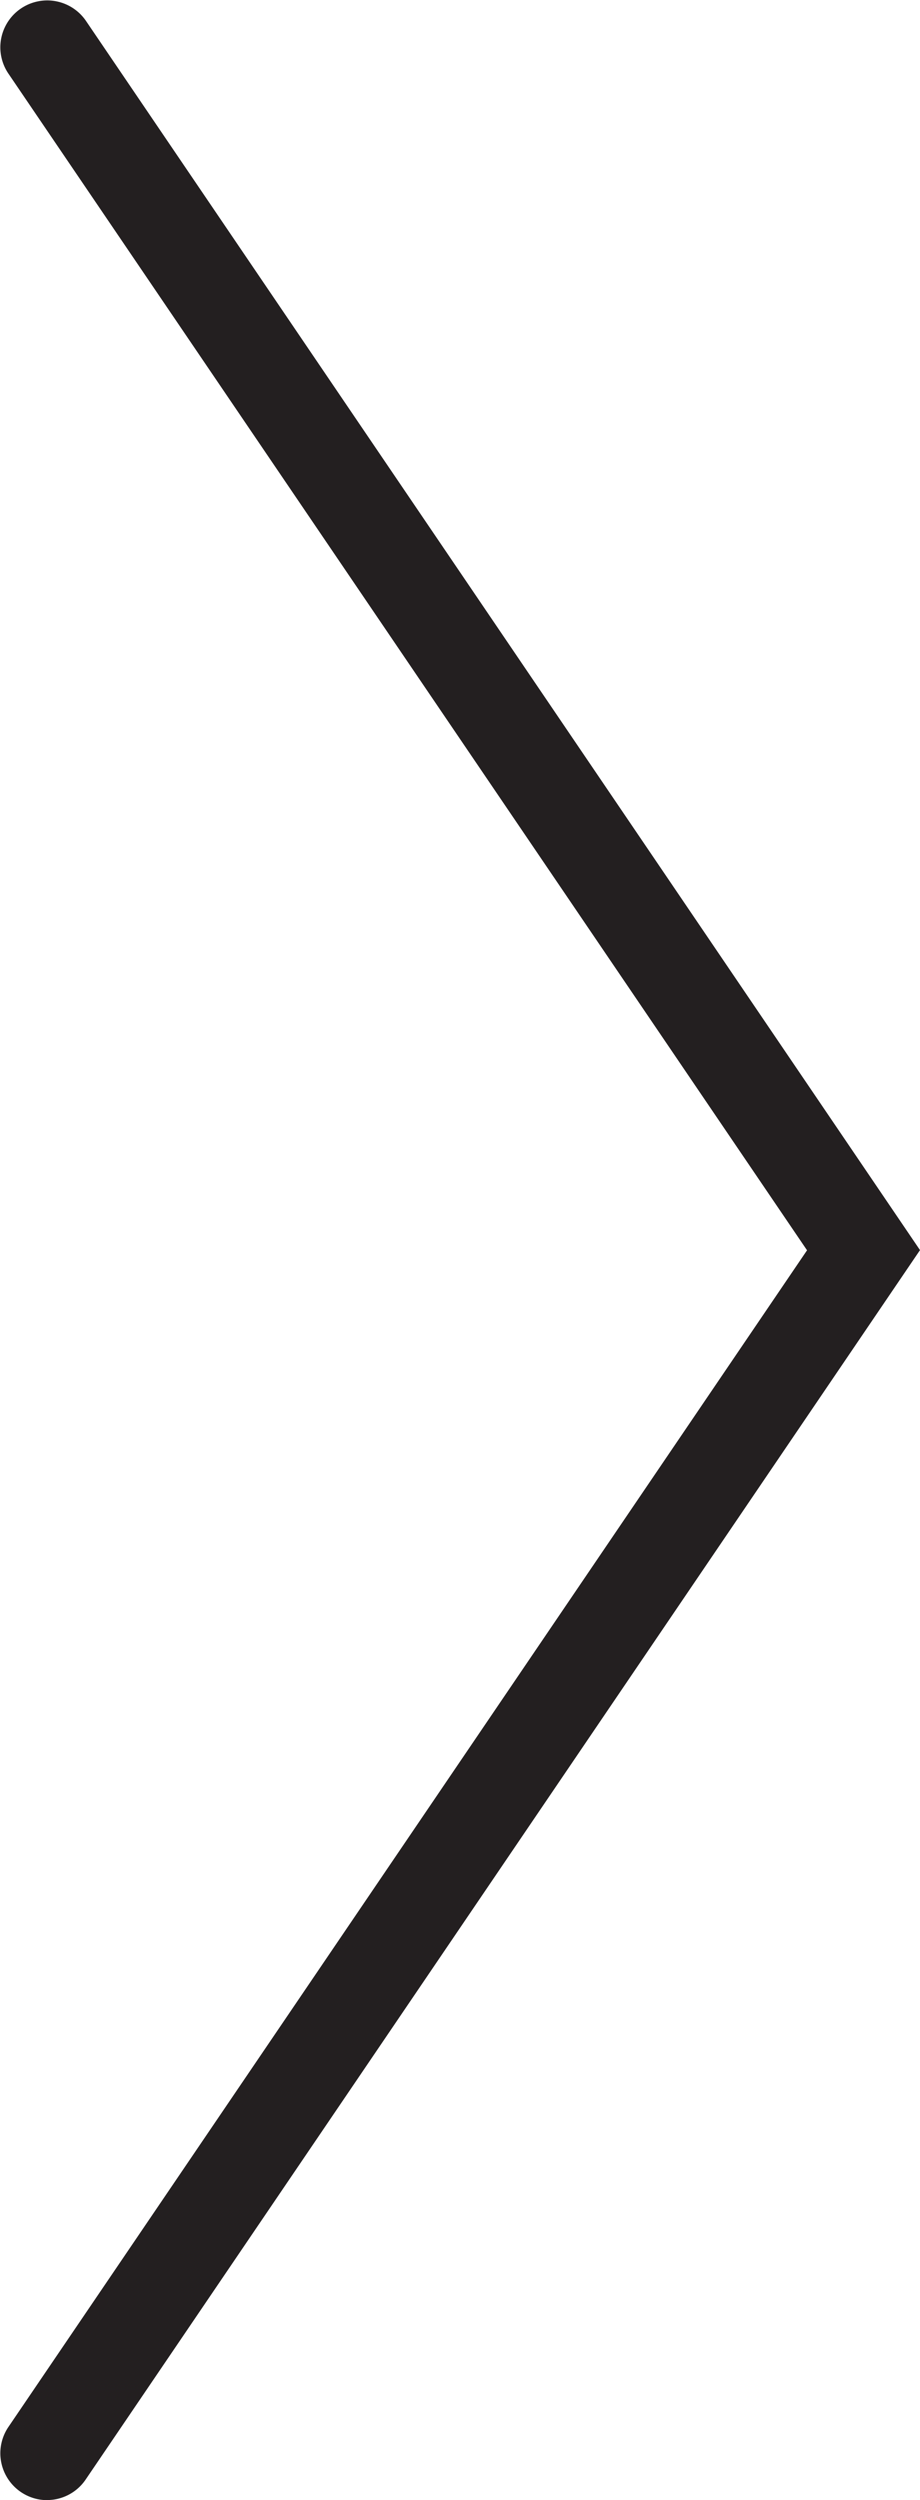 <svg id="Layer_1" data-name="Layer 1" xmlns="http://www.w3.org/2000/svg" viewBox="0 0 107.91 293.22"><defs><style>.cls-1{fill:#231f20;}</style></defs><title>Arrow</title><path class="cls-1" d="M258.41,532.76a5.47,5.47,0,0,0,4.55-2.41l97.86-144.19L263,242a5.5,5.5,0,0,0-9.1,6.18l93.67,138-93.67,138a5.5,5.5,0,0,0,4.55,8.59Z" transform="translate(-252.91 -239.54)"/></svg>